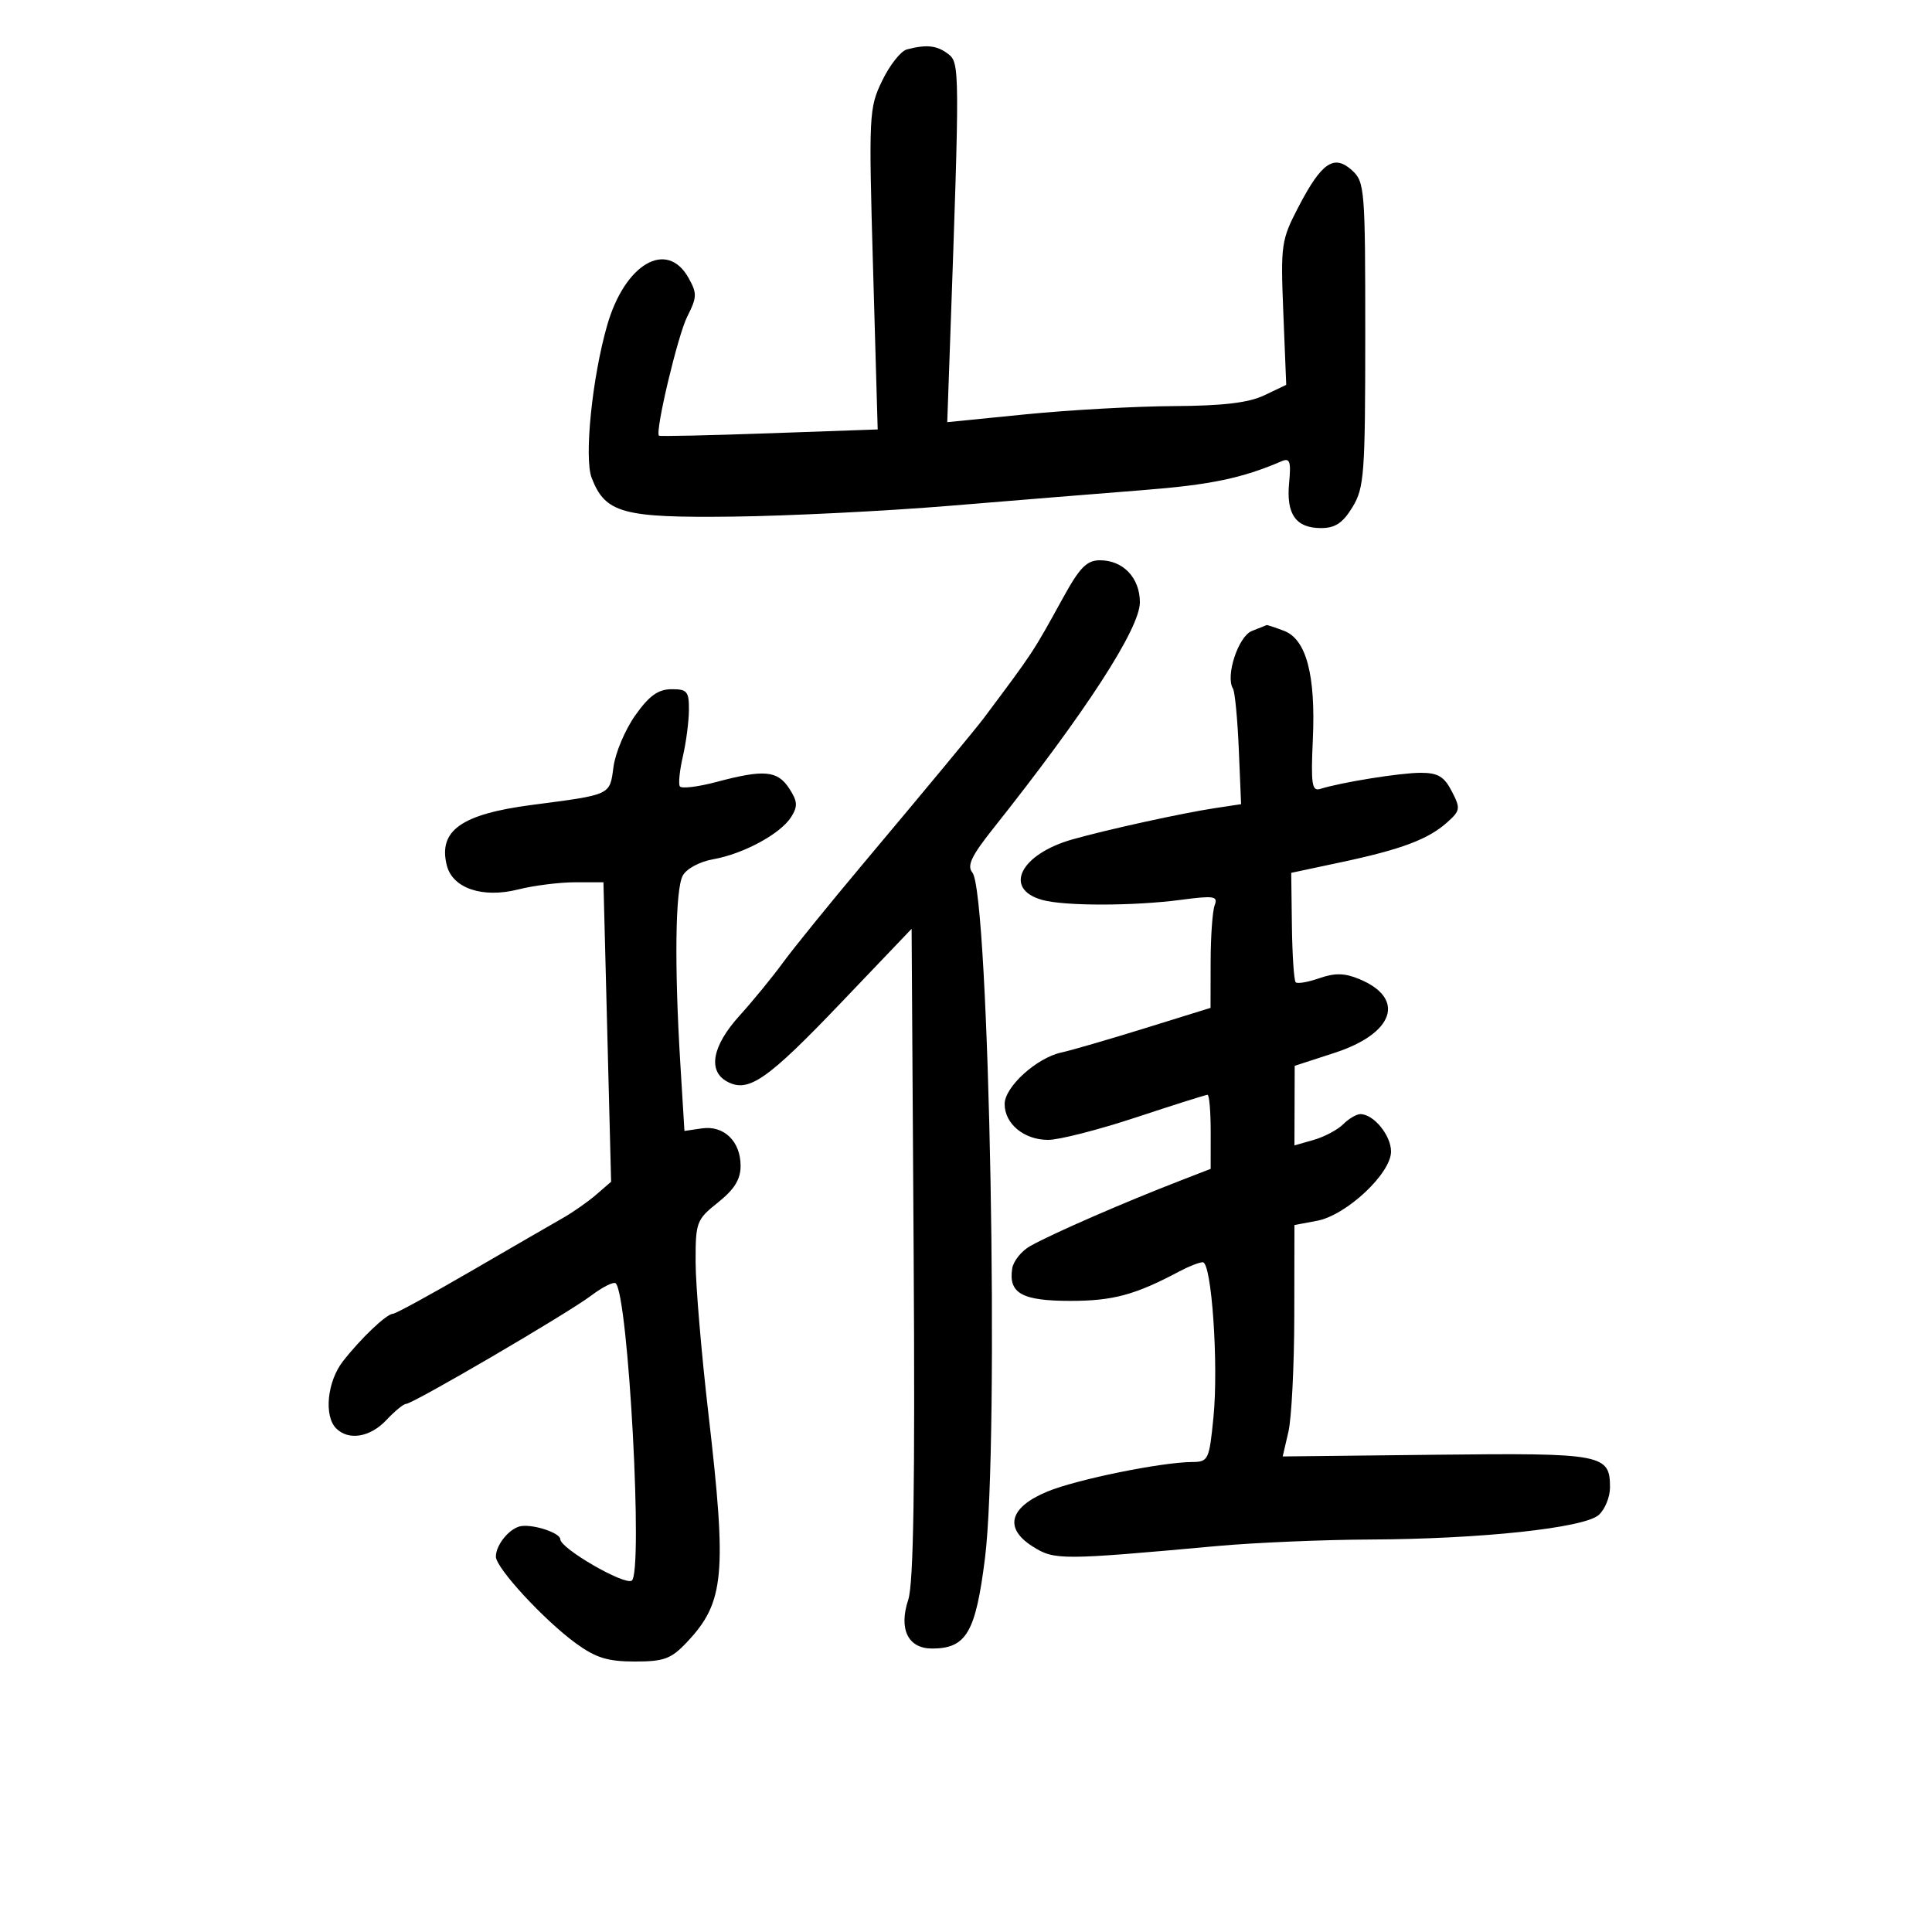 <svg xmlns="http://www.w3.org/2000/svg" width="300" height="300" viewBox="0 0 300 300" version="1.1">
	<path d="M 140.809 7.678 C 139.879 7.923, 138.160 10.103, 136.989 12.522 C 134.926 16.783, 134.882 17.700, 135.573 41.802 L 136.287 66.683 119.417 67.281 C 110.138 67.610, 102.445 67.778, 102.321 67.654 C 101.691 67.025, 105.250 52.047, 106.715 49.161 C 108.236 46.166, 108.257 45.548, 106.922 43.161 C 103.559 37.150, 97.032 40.944, 94.282 50.507 C 91.953 58.602, 90.681 71.106, 91.872 74.198 C 93.988 79.693, 96.680 80.429, 113.887 80.218 C 122.474 80.113, 137.600 79.356, 147.500 78.537 C 157.400 77.717, 170.901 76.622, 177.502 76.104 C 187.984 75.280, 192.860 74.263, 199.029 71.613 C 200.288 71.072, 200.489 71.668, 200.172 74.997 C 199.708 79.863, 201.223 82, 205.137 82 C 207.327 82, 208.511 81.211, 210.011 78.750 C 211.838 75.753, 211.993 73.663, 211.996 51.905 C 212 29.354, 211.909 28.228, 209.941 26.447 C 207.148 23.919, 205.225 25.223, 201.663 32.056 C 198.935 37.292, 198.844 37.926, 199.276 48.630 L 199.725 59.760 196.329 61.380 C 193.884 62.546, 189.929 63.016, 182.216 63.059 C 176.322 63.091, 166.007 63.665, 159.293 64.335 L 147.087 65.553 147.532 53.026 C 149.039 10.603, 149.033 9.747, 147.217 8.368 C 145.476 7.045, 143.865 6.872, 140.809 7.678 M 165.111 92.750 C 160.308 101.467, 160.571 101.067, 152.770 111.500 C 151.539 113.146, 144.091 122.136, 133.987 134.170 C 128.756 140.401, 123.163 147.300, 121.560 149.500 C 119.956 151.700, 116.925 155.402, 114.822 157.728 C 110.578 162.422, 109.859 166.319, 112.935 167.965 C 116.221 169.724, 119.140 167.697, 130.588 155.709 L 141.555 144.224 141.871 194.565 C 142.097 230.704, 141.861 245.892, 141.032 248.403 C 139.516 252.997, 141.005 256.006, 144.785 255.985 C 150.061 255.955, 151.502 253.476, 152.949 241.938 C 155.206 223.935, 153.633 138.673, 150.985 135.482 C 150.120 134.440, 150.844 132.906, 154.184 128.703 C 168.558 110.614, 177 97.599, 177 93.525 C 177 89.735, 174.406 87, 170.811 87 C 168.762 87, 167.674 88.098, 165.111 92.750 M 194.376 97.985 C 192.272 98.834, 190.258 104.991, 191.453 106.923 C 191.755 107.412, 192.163 111.651, 192.359 116.342 L 192.717 124.872 188.608 125.494 C 183.584 126.254, 171.908 128.817, 166.539 130.338 C 158.409 132.640, 155.720 138.050, 161.860 139.747 C 165.329 140.706, 176.011 140.696, 183.366 139.728 C 188.524 139.048, 189.157 139.149, 188.616 140.559 C 188.277 141.442, 187.994 145.389, 187.987 149.332 L 187.973 156.500 177.737 159.677 C 172.107 161.424, 166.297 163.112, 164.827 163.427 C 160.981 164.251, 156 168.769, 156 171.434 C 156 174.514, 159.019 177, 162.758 177 C 164.463 177, 170.616 175.425, 176.431 173.500 C 182.245 171.575, 187.227 170, 187.501 170 C 187.776 170, 187.998 172.588, 187.996 175.750 L 187.993 181.500 183.246 183.339 C 174.380 186.775, 163.576 191.483, 160 193.469 C 158.625 194.232, 157.353 195.814, 157.173 196.984 C 156.582 200.828, 158.696 202, 166.221 202 C 172.835 202, 176.269 201.069, 183.154 197.410 C 184.614 196.635, 186.240 196, 186.767 196 C 188.141 196, 189.235 211.847, 188.427 220.047 C 187.771 226.701, 187.629 227.001, 185.121 227.020 C 180.285 227.056, 167.170 229.732, 162.635 231.607 C 156.720 234.054, 155.859 237.304, 160.372 240.151 C 163.739 242.275, 164.738 242.272, 189 240.067 C 194.775 239.542, 205.445 239.087, 212.711 239.056 C 229.970 238.983, 245.970 237.266, 248.250 235.243 C 249.212 234.389, 250 232.465, 250 230.967 C 250 225.809, 248.903 225.603, 223.010 225.891 L 199.175 226.157 200.064 222.328 C 200.552 220.223, 200.963 212.138, 200.976 204.361 L 201 190.223 204.507 189.565 C 209.065 188.710, 216 182.220, 216 178.810 C 216 176.300, 213.298 173, 211.243 173 C 210.638 173, 209.437 173.706, 208.574 174.569 C 207.711 175.432, 205.654 176.526, 204.002 176.999 L 201 177.860 201.020 171.680 L 201.040 165.500 207.251 163.479 C 216.509 160.466, 218.321 155.032, 211.069 152.029 C 208.793 151.086, 207.286 151.053, 204.869 151.896 C 203.113 152.508, 201.459 152.792, 201.194 152.527 C 200.929 152.263, 200.665 148.331, 200.606 143.791 L 200.500 135.535 208.266 133.882 C 217.609 131.894, 221.767 130.331, 224.707 127.705 C 226.764 125.866, 226.813 125.539, 225.431 122.866 C 224.248 120.580, 223.274 120, 220.611 120 C 217.459 120, 208.287 121.472, 204.993 122.507 C 203.715 122.909, 203.542 121.743, 203.856 114.838 C 204.311 104.808, 202.844 99.271, 199.381 97.955 C 198 97.430, 196.787 97.029, 196.685 97.063 C 196.583 97.098, 195.544 97.513, 194.376 97.985 M 98.648 111.073 C 97.079 113.290, 95.557 116.887, 95.264 119.066 C 94.666 123.524, 95.007 123.365, 82.547 124.996 C 71.622 126.425, 68.027 128.987, 69.379 134.376 C 70.272 137.933, 74.925 139.508, 80.439 138.120 C 82.885 137.504, 86.869 137, 89.294 137 L 93.702 137 94.298 160.250 L 94.894 183.500 92.584 185.500 C 91.313 186.600, 88.974 188.238, 87.387 189.140 C 85.799 190.042, 79.382 193.755, 73.127 197.390 C 66.872 201.026, 61.426 204, 61.023 204 C 60.046 204, 56.027 207.817, 53.247 211.385 C 50.809 214.515, 50.271 219.871, 52.200 221.800 C 54.141 223.741, 57.478 223.184, 60 220.500 C 61.292 219.125, 62.660 218, 63.040 218 C 64.111 218, 88.090 203.976, 91.777 201.194 C 93.580 199.834, 95.305 198.971, 95.610 199.277 C 97.580 201.247, 99.896 244.328, 98.092 245.443 C 96.906 246.176, 87 240.432, 87 239.012 C 87 238.062, 83.064 236.716, 81 236.961 C 79.231 237.170, 77 239.822, 77 241.713 C 77 243.466, 84.470 251.564, 89.400 255.158 C 92.514 257.427, 94.361 258, 98.565 258 C 103.118 258, 104.213 257.595, 106.659 255.003 C 112.498 248.817, 112.902 244.519, 110 219.500 C 108.915 210.150, 108.022 199.575, 108.014 196 C 108.001 189.763, 108.142 189.387, 111.500 186.707 C 114.046 184.676, 115 183.128, 115 181.029 C 115 177.218, 112.405 174.714, 108.979 175.216 L 106.280 175.612 105.640 165.151 C 104.706 149.889, 104.856 138.137, 106.012 135.977 C 106.591 134.896, 108.625 133.801, 110.762 133.421 C 115.483 132.581, 121.236 129.454, 122.867 126.841 C 123.899 125.189, 123.841 124.406, 122.537 122.417 C 120.716 119.637, 118.640 119.454, 111.253 121.421 C 108.367 122.189, 105.807 122.496, 105.564 122.104 C 105.321 121.711, 105.534 119.614, 106.038 117.445 C 106.541 115.275, 106.963 112.037, 106.976 110.250 C 106.997 107.360, 106.695 107.002, 104.250 107.021 C 102.189 107.037, 100.785 108.052, 98.648 111.073" stroke="none" fill="black" fill-rule="evenodd"/>
</svg>